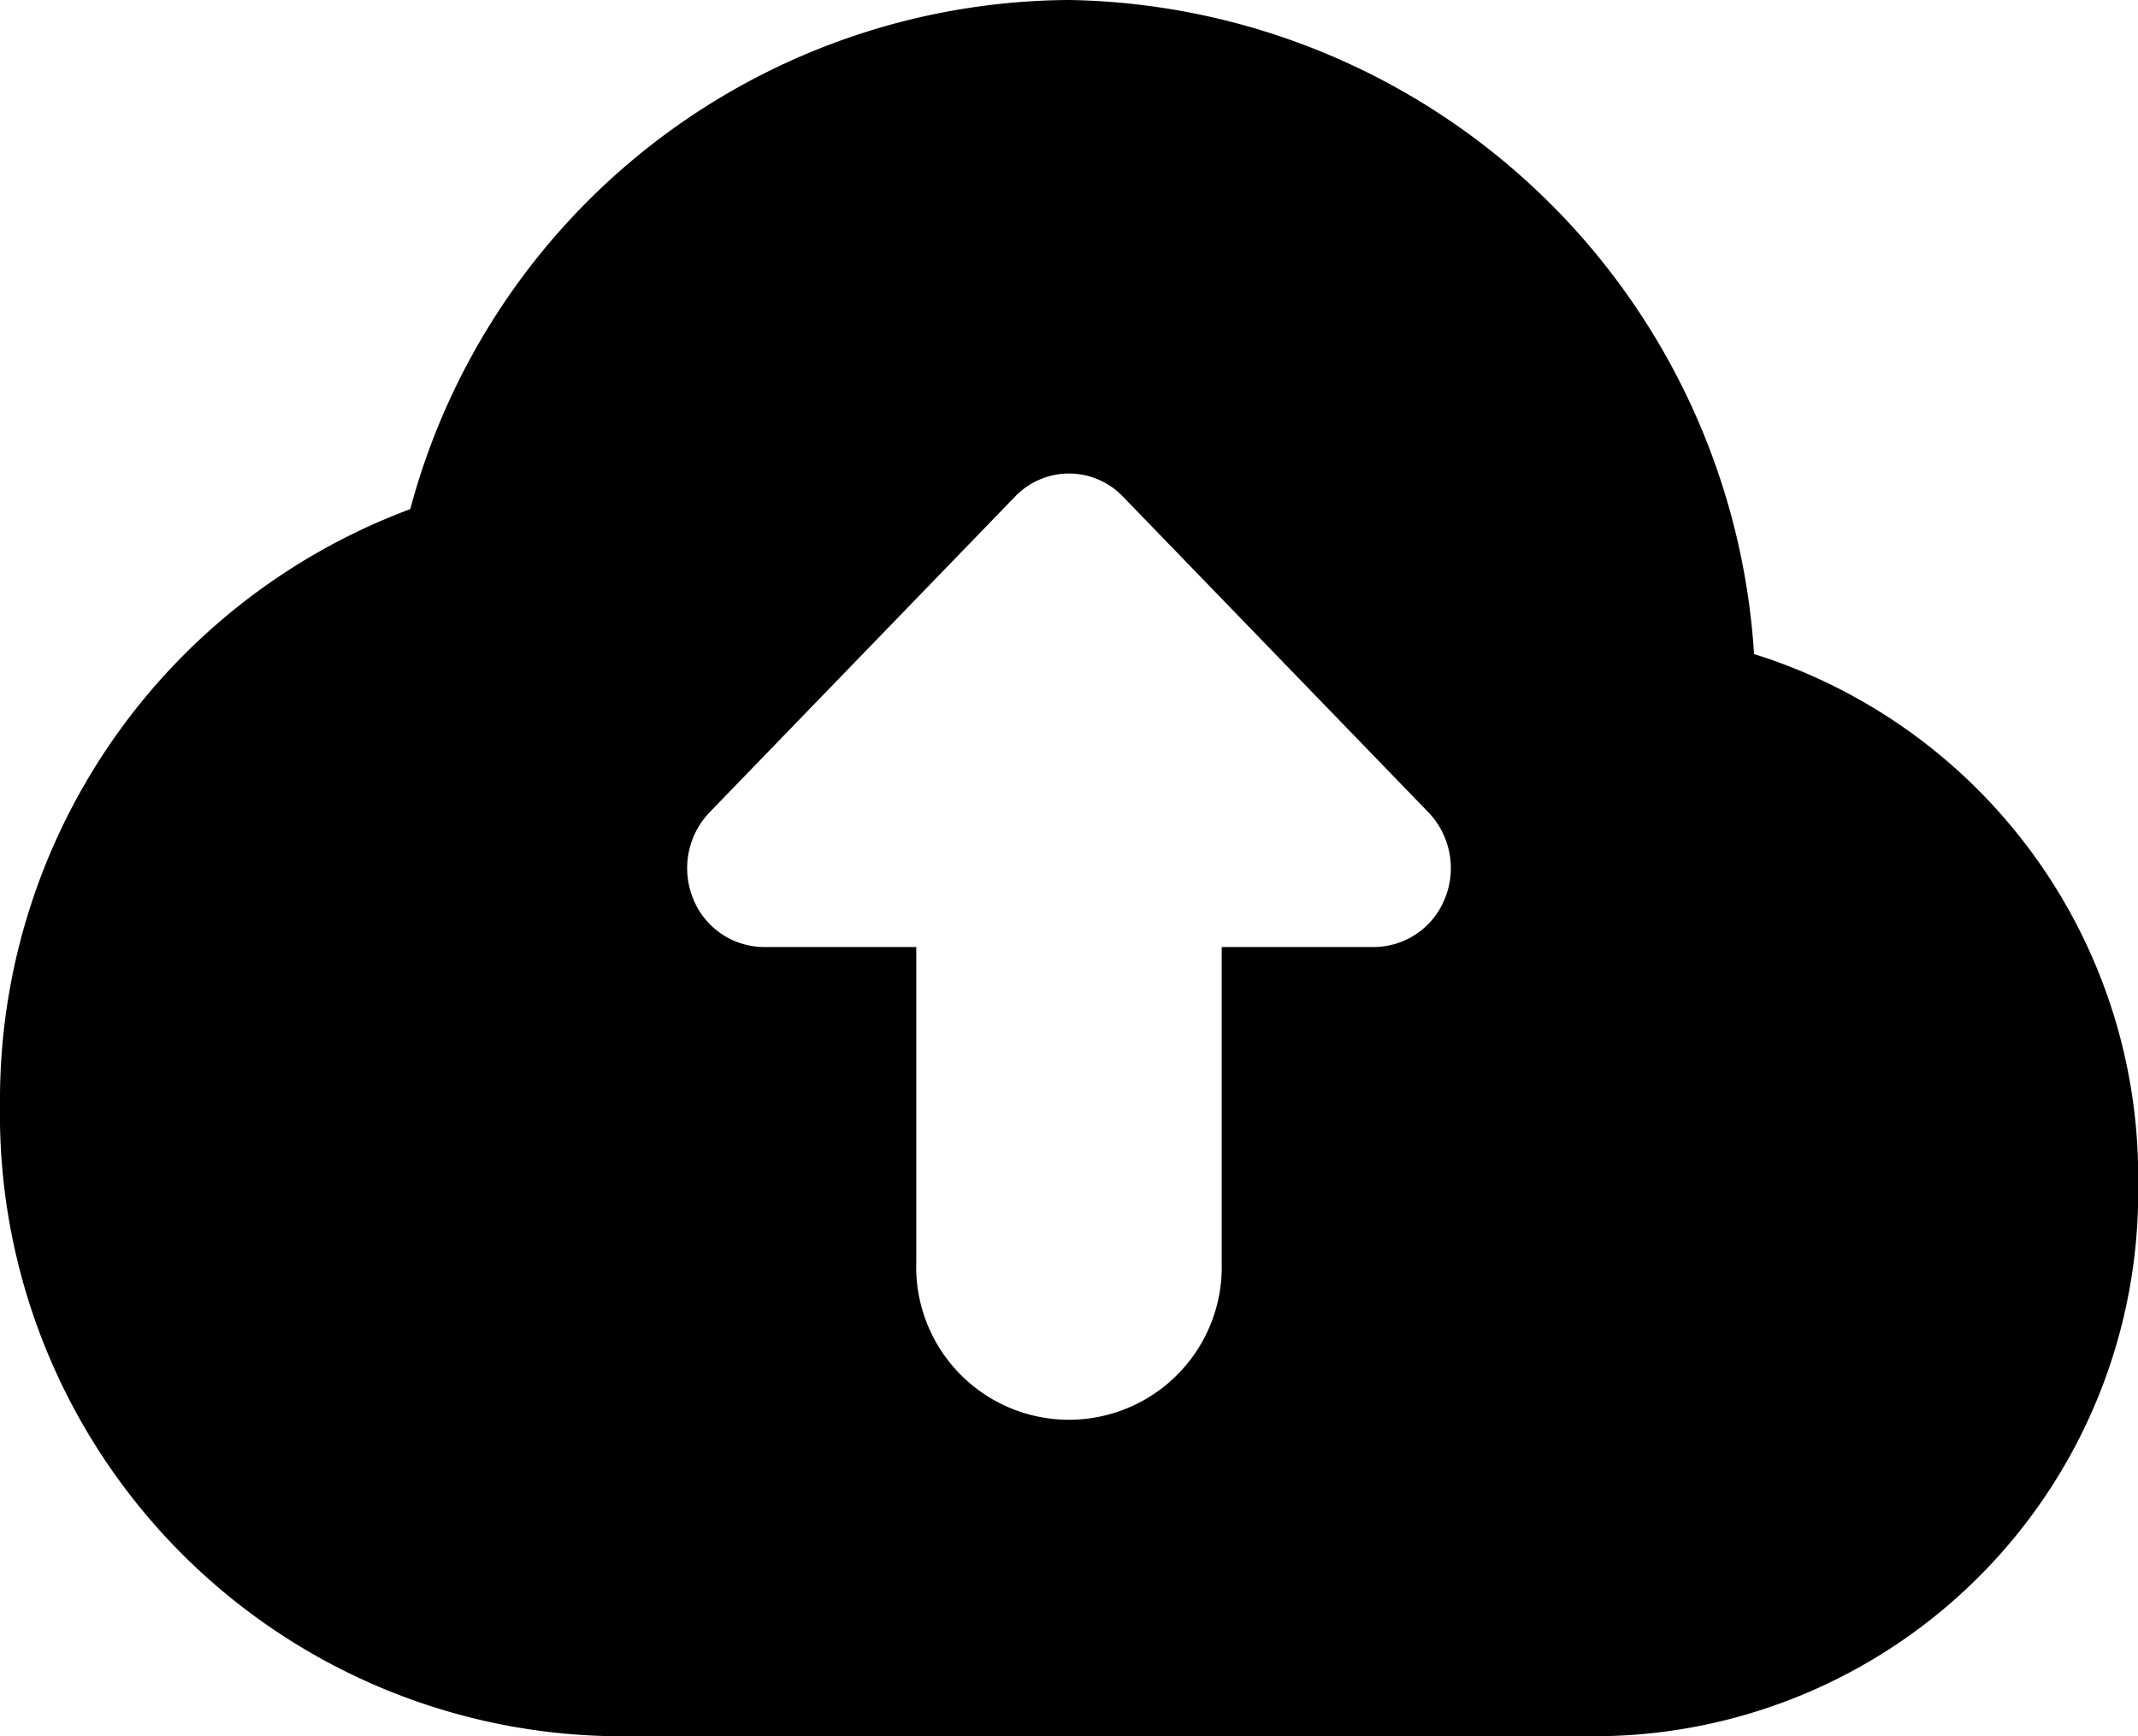 <svg xmlns="http://www.w3.org/2000/svg" width="52.996" height="43.037" viewBox="0 0 52.996 43.037">
    <path fill="#000" d="M45.479 20.213A17.3 17.3 0 0 0 28.5 4a17 17 0 0 0-16.33 12.62A15.629 15.629 0 0 0 2 31.387a15.42 15.42 0 0 0 15.142 15.65h24.605A13.492 13.492 0 0 0 55 33.344a13.581 13.581 0 0 0-9.521-13.131zm-7.662 6.055a1.9 1.9 0 0 1-1.749 1.207h-3.785V35.3a3.787 3.787 0 1 1-7.571 0v-7.825h-3.785a1.9 1.9 0 0 1-1.749-1.207 2 2 0 0 1 .411-2.132l7.571-7.825a1.849 1.849 0 0 1 2.676 0l7.571 7.825a2 2 0 0 1 .411 2.132z" transform="translate(-2 -4)"/>
</svg>
